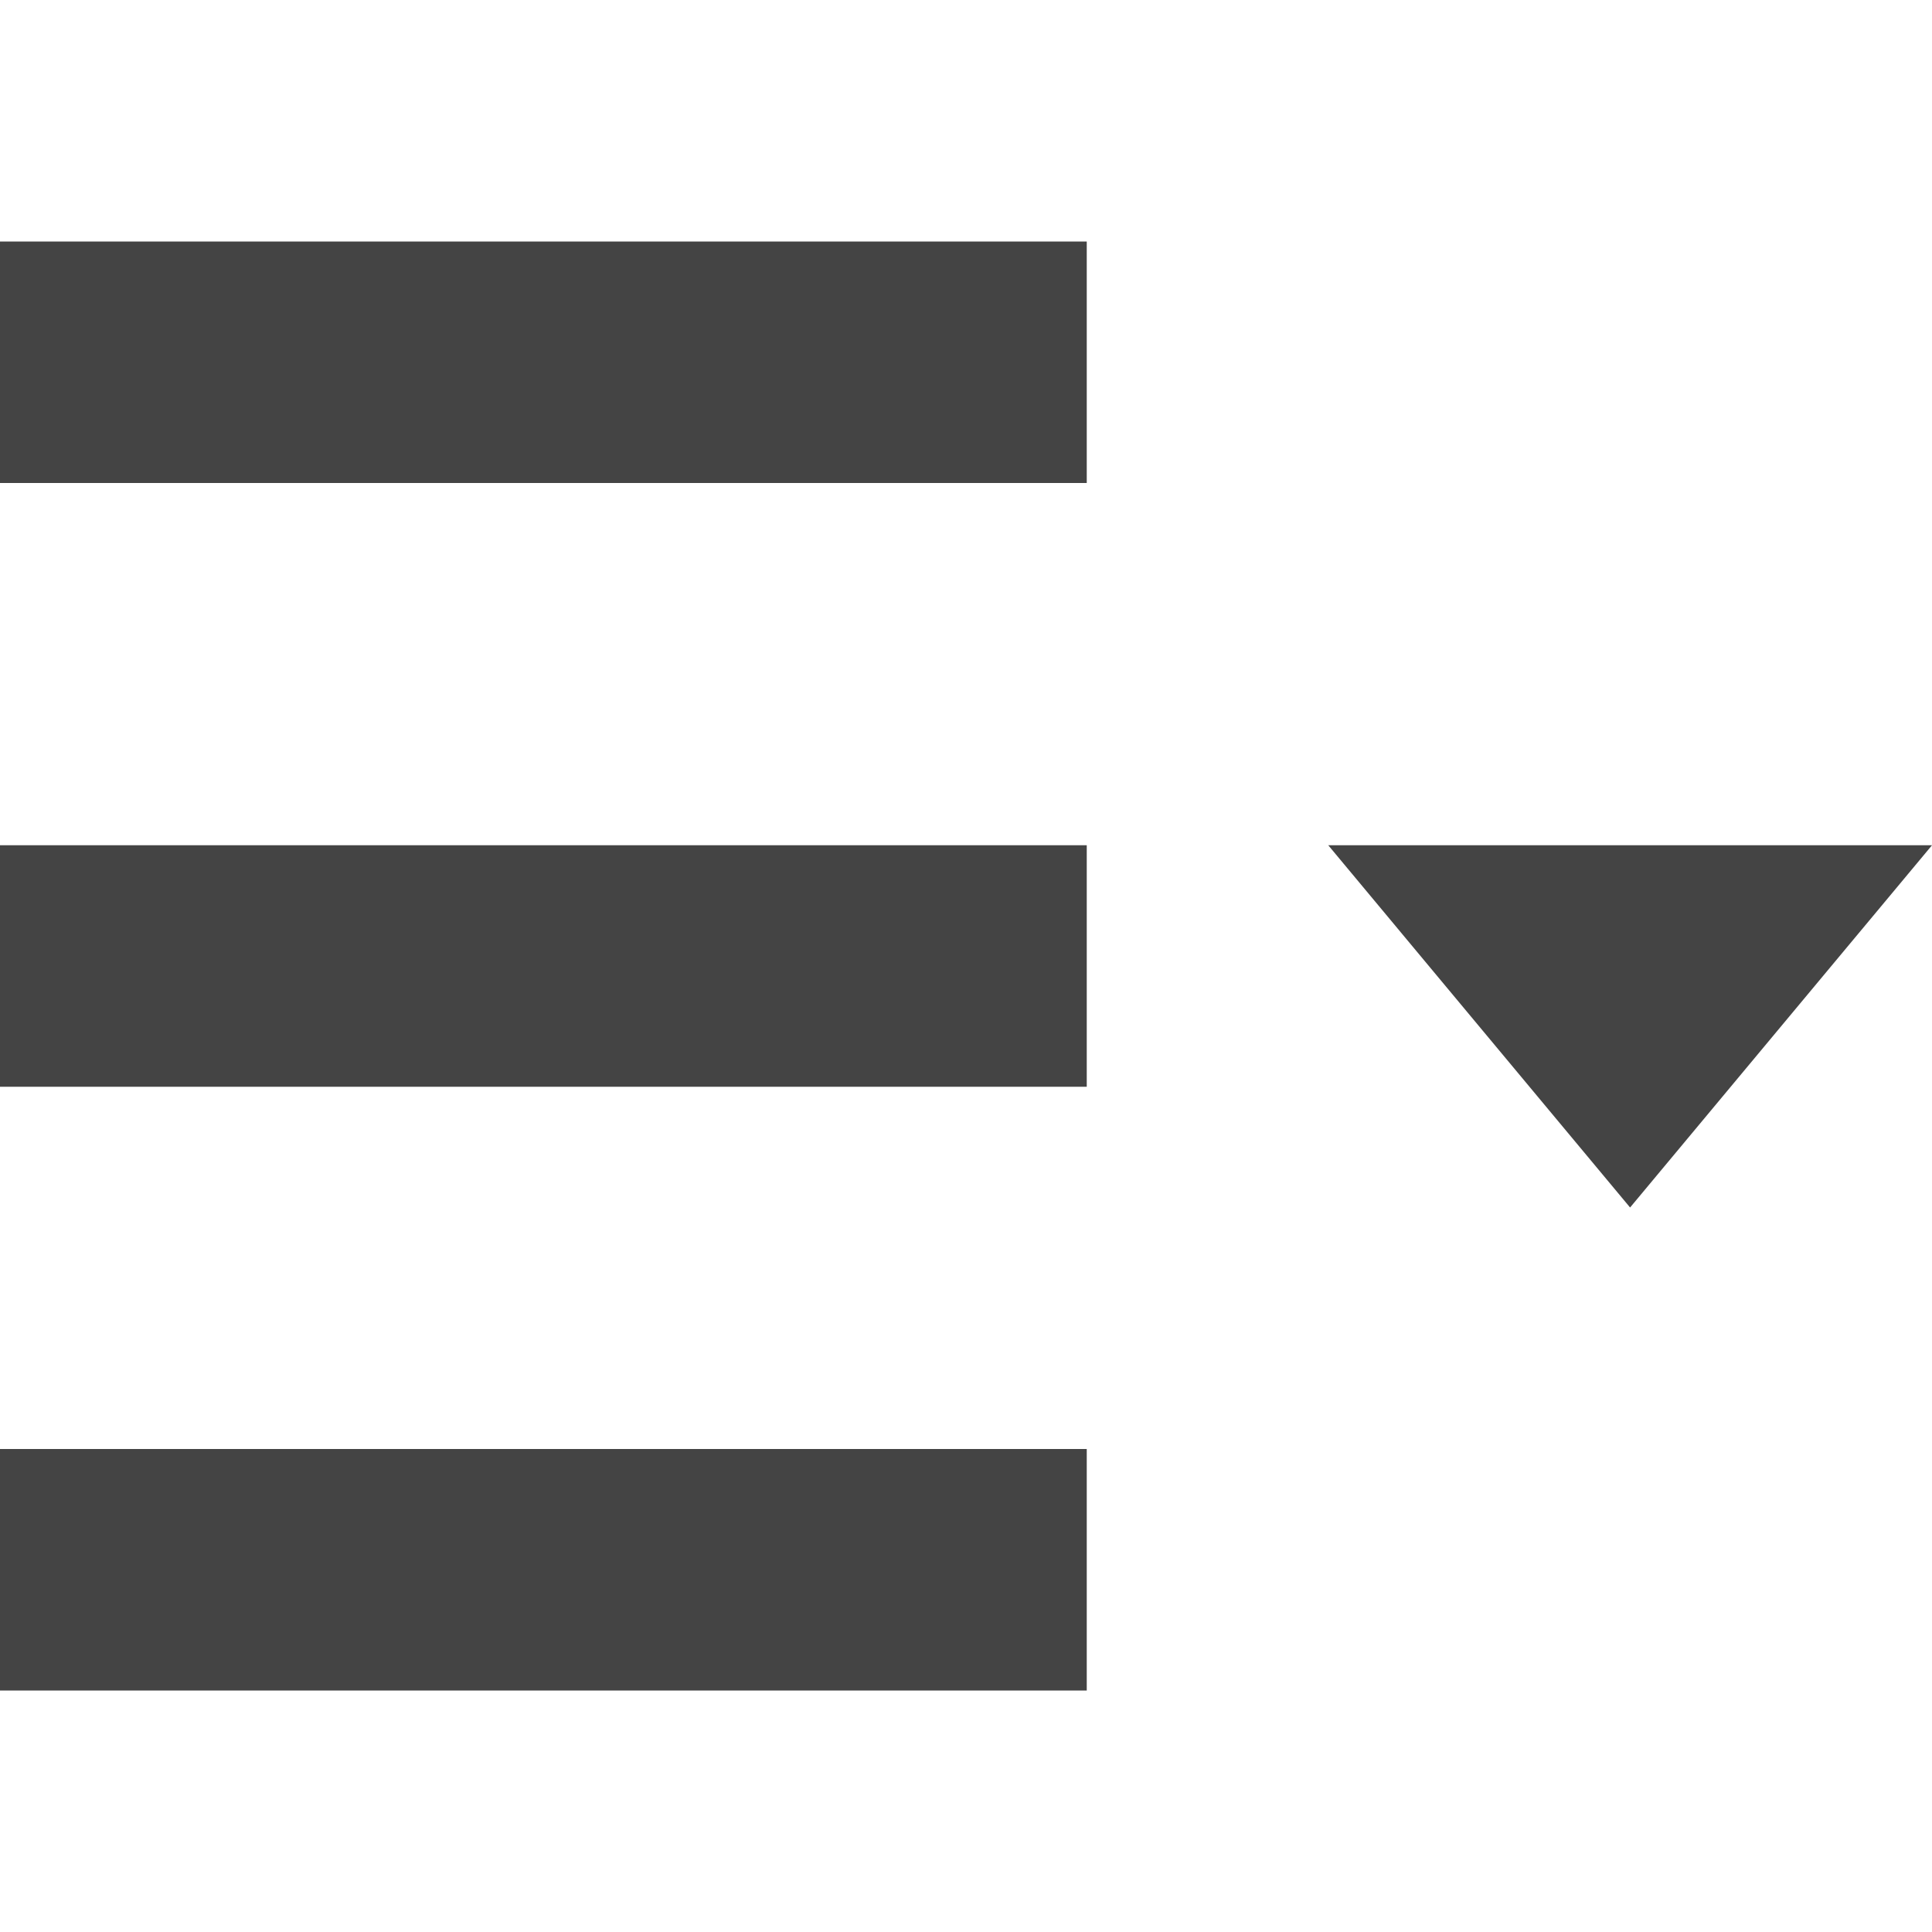 
<svg xmlns="http://www.w3.org/2000/svg" xmlns:xlink="http://www.w3.org/1999/xlink" width="22px" height="22px" viewBox="0 0 22 22" version="1.1">
<g id="surface1">
<path style=" stroke:none;fill-rule:nonzero;fill:rgb(26.667%,26.667%,26.667%);fill-opacity:1;" d="M 0 2.75 L 0 5.5 L 12.375 5.5 L 12.375 2.75 Z M 0 9.625 L 0 12.375 L 12.375 12.375 L 12.375 9.625 Z M 15.125 9.625 L 18.562 13.75 L 22 9.625 Z M 0 16.5 L 0 19.25 L 12.375 19.25 L 12.375 16.5 Z M 0 16.5 "/>
</g>
</svg>
